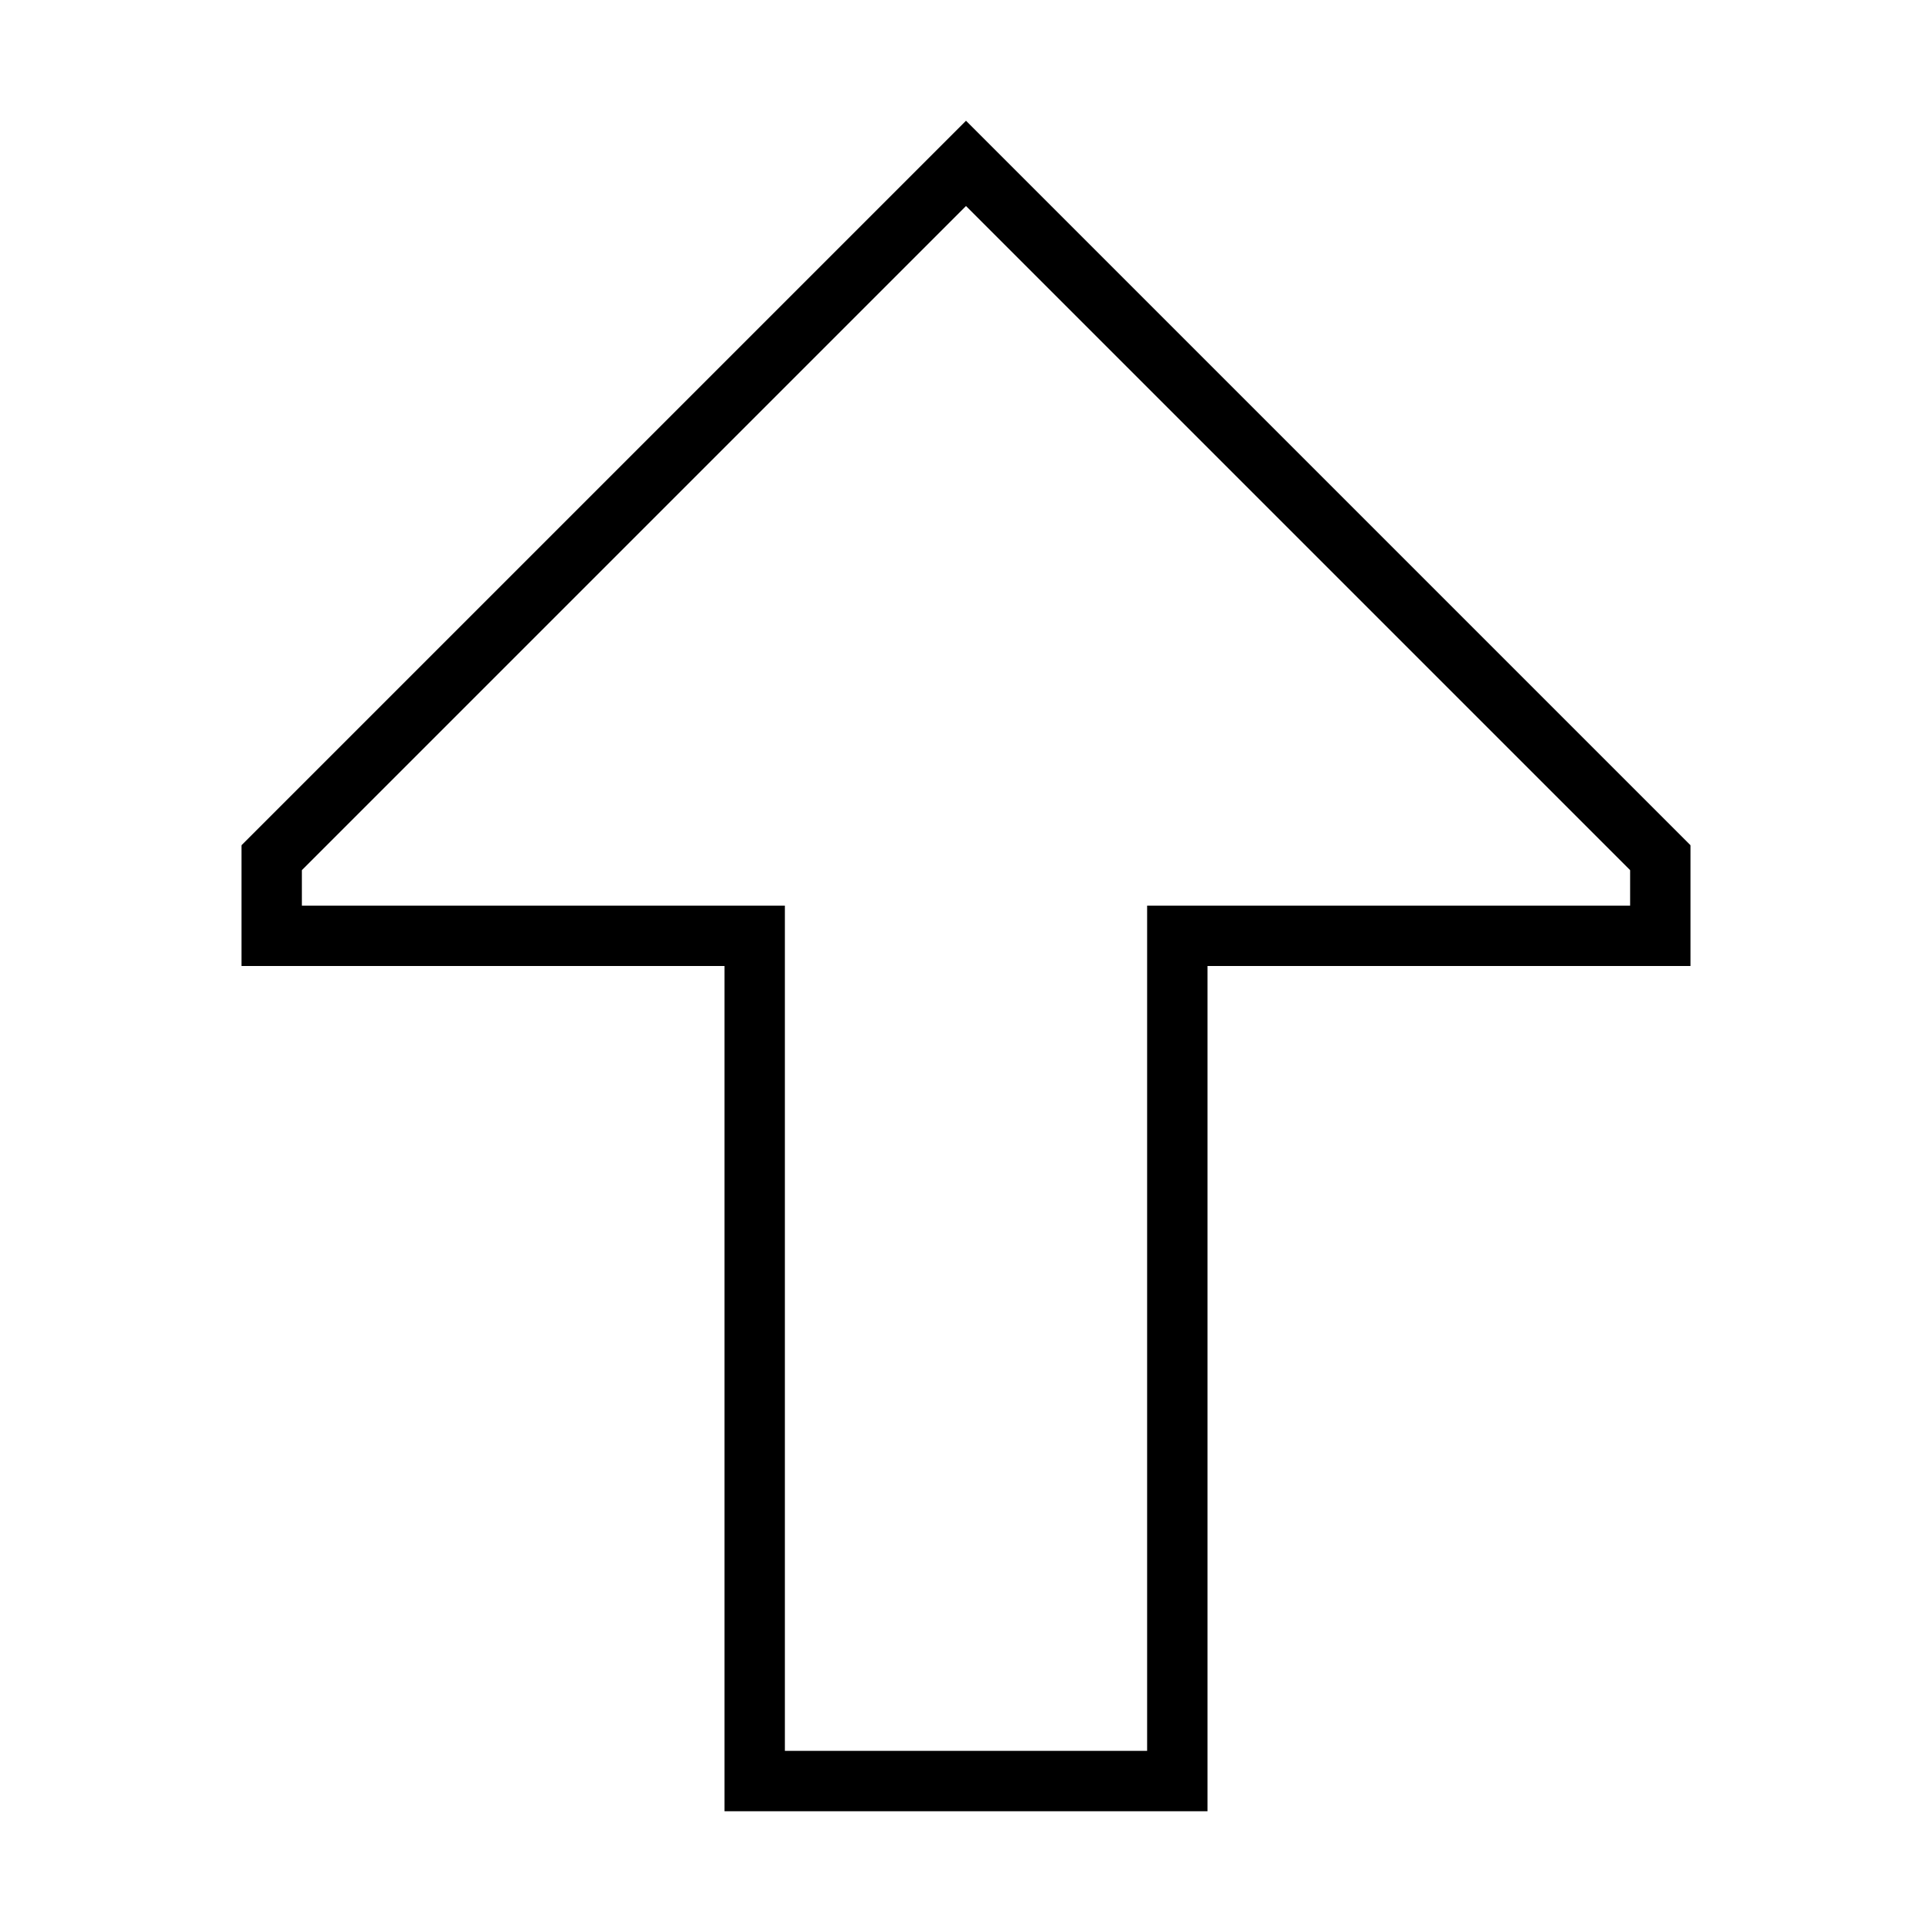 <svg xmlns="http://www.w3.org/2000/svg" width="24" height="24" viewBox="0 0 384 512">
    <path d="M144 240l0 16 0 208 96 0 0-208 0-16 16 0 112 0 0-9.4L192 54.6 16 230.6l0 9.4 112 0 16 0zM0 224L180.7 43.3 192 32l11.3 11.3L384 224l0 16 0 16-16 0-96 0-16 0 0 16 0 192 0 16-16 0-96 0-16 0 0-16 0-192 0-16-16 0-96 0L0 256l0-16 0-16z"/>
</svg>